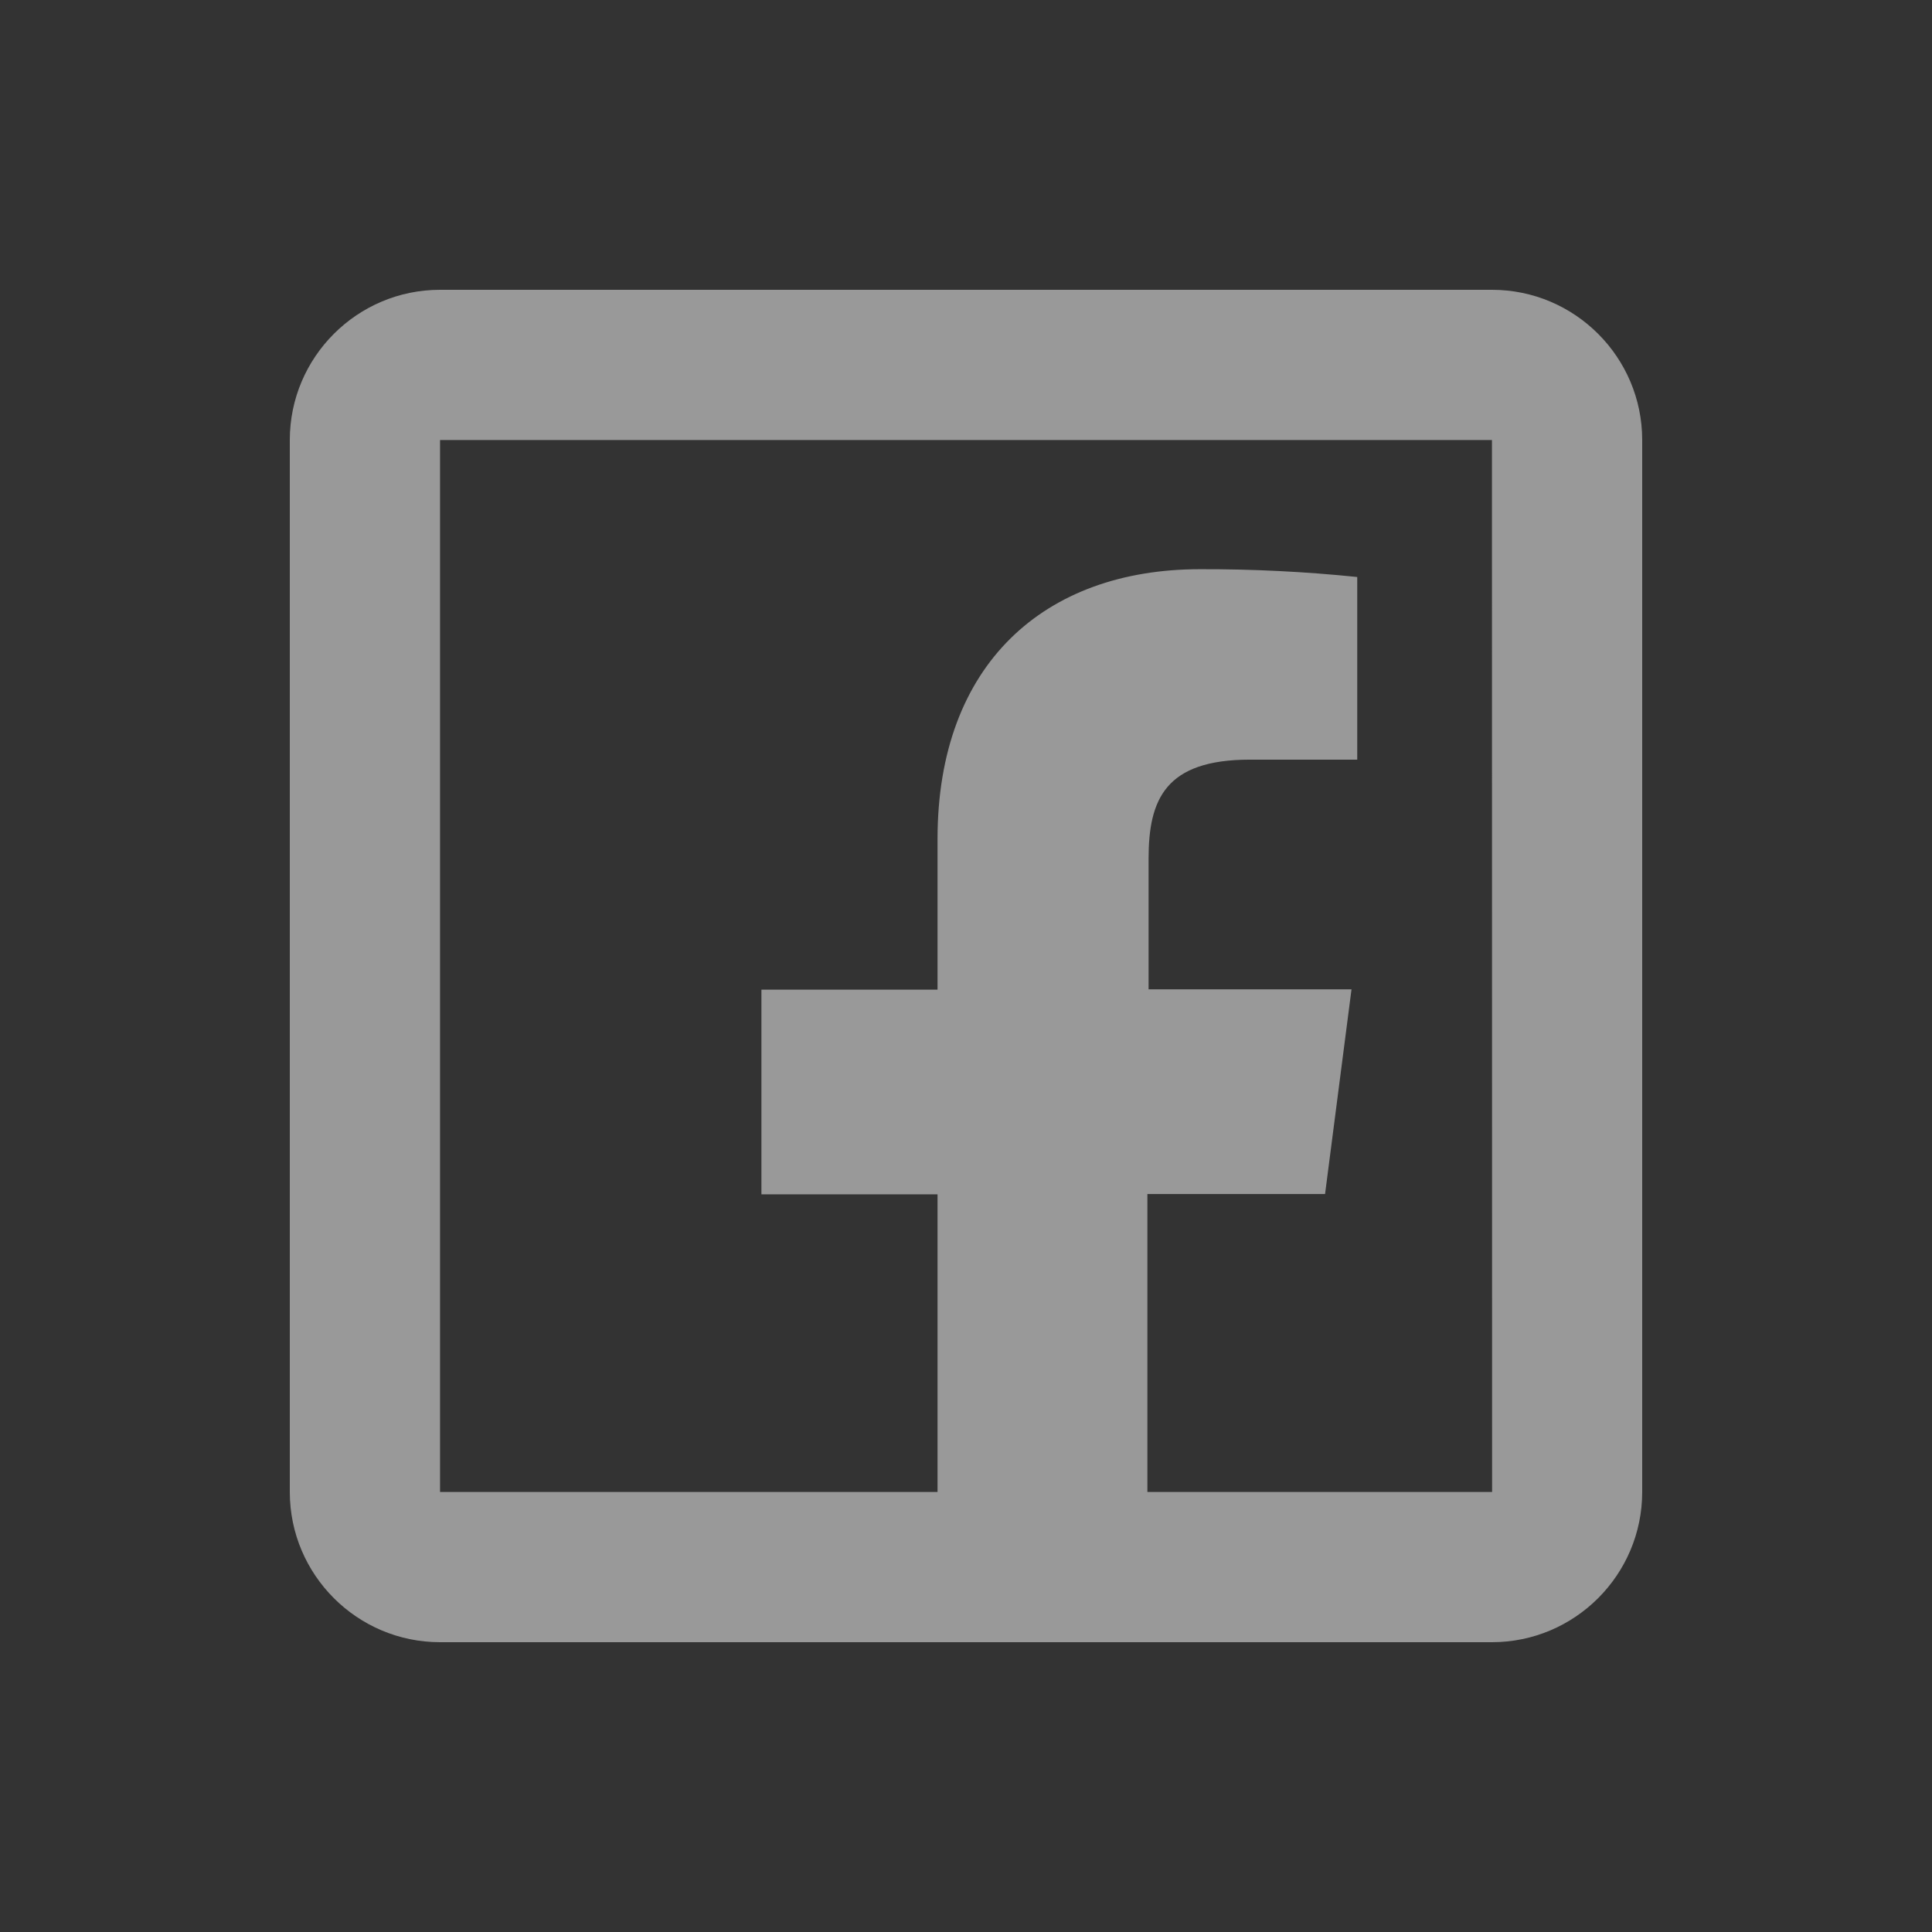 <svg width="26" height="26" viewBox="0 0 26 26" fill="none" xmlns="http://www.w3.org/2000/svg">
<rect x="0" y="0" width="26" height="26" fill="#333333" stroke="none"/>
<path d="M5.922 3.9C4.807 3.9 3.9 4.807 3.9 5.922V20.078C3.9 21.193 4.807 22.1 5.922 22.1H12.617H15.441H20.078C21.193 22.1 22.1 21.193 22.1 20.078V5.922C22.1 4.807 21.193 3.9 20.078 3.9H5.922ZM5.922 5.922H20.078L20.08 20.078H15.441V16.069H17.832L18.188 13.314H15.457V11.558C15.457 10.761 15.679 10.223 16.821 10.223H18.265V7.765C17.562 7.693 16.857 7.658 16.15 7.66C14.053 7.66 12.617 8.94 12.617 11.29V13.318H10.247V16.073H12.617V20.078H5.922V5.922Z" fill="white" fill-opacity="0.5"/>
</svg>
